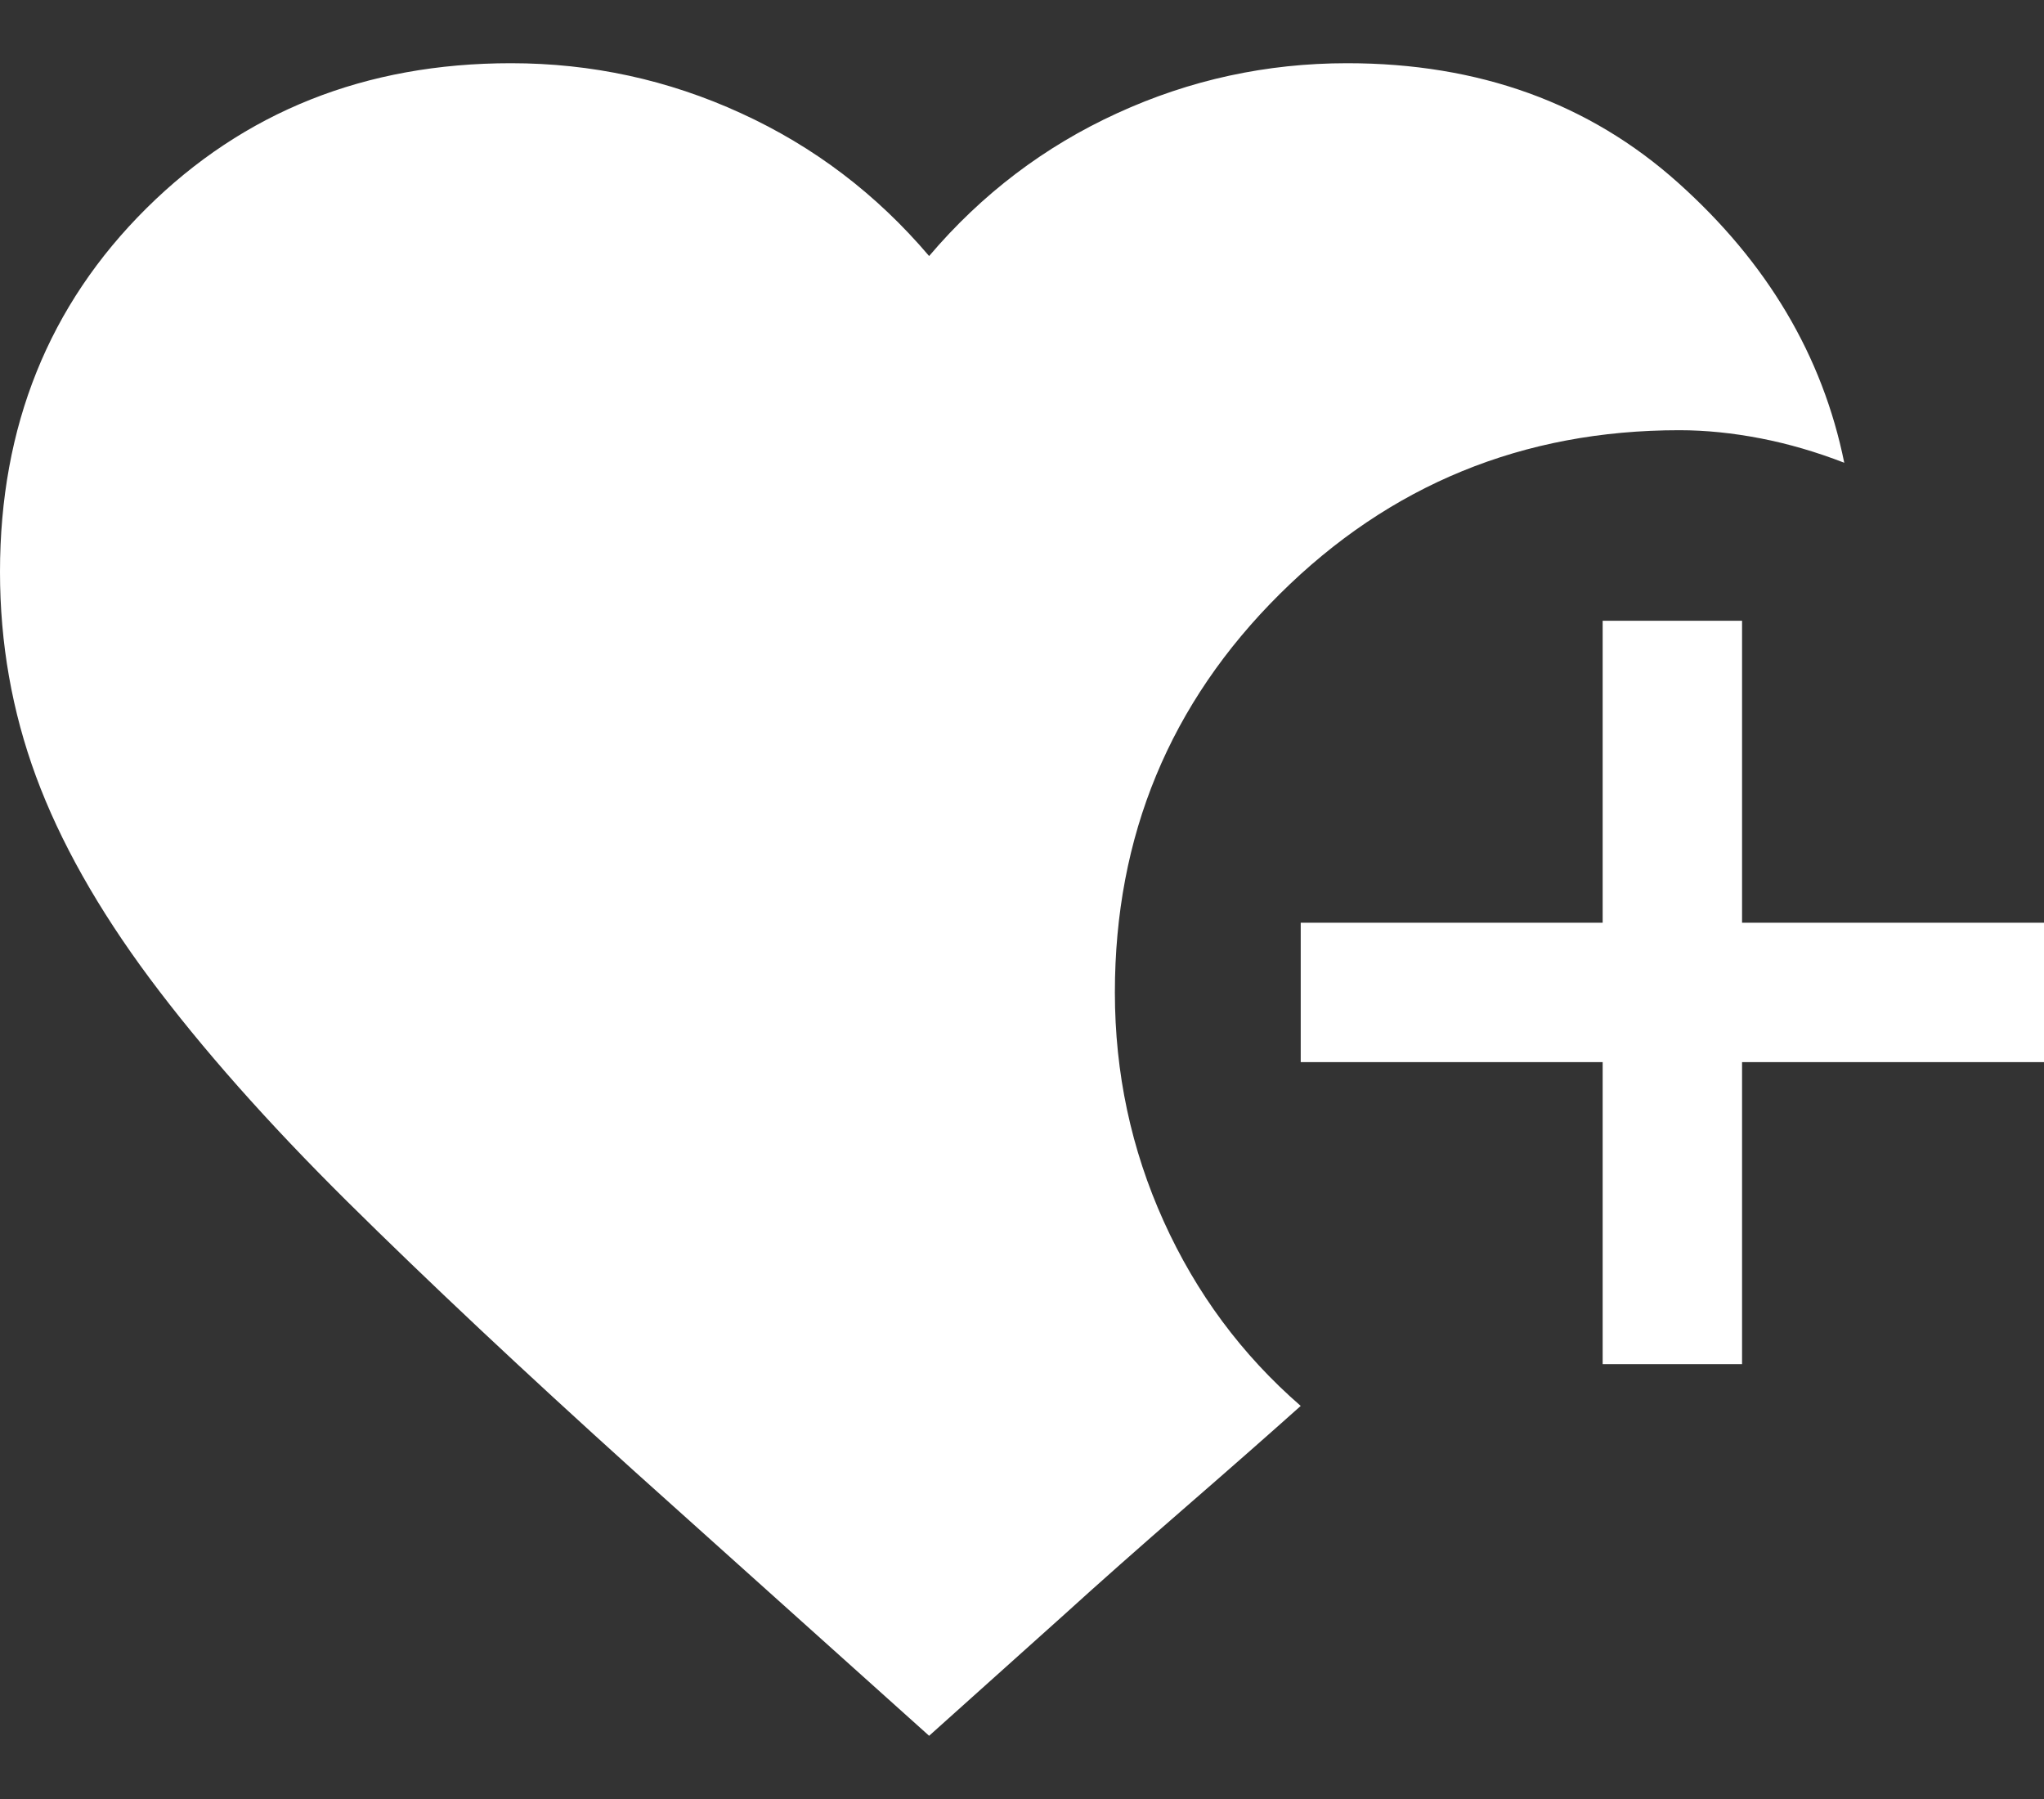 <svg width="25" height="22" viewBox="0 0 25 22" fill="none" xmlns="http://www.w3.org/2000/svg">
<rect x="0" y="0" width="25" height="22" fill="#333333" stroke="none"/>
<path d="M19.602 16.682V12.989H15.909V11.284H19.602V7.591H21.307V11.284H25V12.989H21.307V16.682H19.602ZM11.364 21.227L7.756 17.989C6.392 16.758 5.223 15.659 4.247 14.693C3.272 13.727 2.467 12.818 1.832 11.966C1.198 11.114 0.734 10.29 0.44 9.494C0.147 8.699 0 7.866 0 6.994C0 5.214 0.597 3.732 1.79 2.548C2.983 1.365 4.47 0.773 6.25 0.773C7.235 0.773 8.172 0.976 9.062 1.384C9.953 1.791 10.72 2.373 11.364 3.131C12.008 2.373 12.775 1.791 13.665 1.384C14.555 0.976 15.492 0.773 16.477 0.773C18.087 0.773 19.437 1.26 20.526 2.236C21.615 3.211 22.292 4.352 22.557 5.659C22.216 5.527 21.875 5.427 21.534 5.361C21.193 5.295 20.862 5.261 20.54 5.261C18.627 5.261 16.998 5.929 15.653 7.264C14.309 8.599 13.636 10.223 13.636 12.136C13.636 13.121 13.835 14.054 14.233 14.935C14.631 15.815 15.189 16.568 15.909 17.193C15.549 17.515 15.081 17.927 14.503 18.429C13.925 18.931 13.428 19.371 13.011 19.75L11.364 21.227Z" fill="white"/>
</svg>
